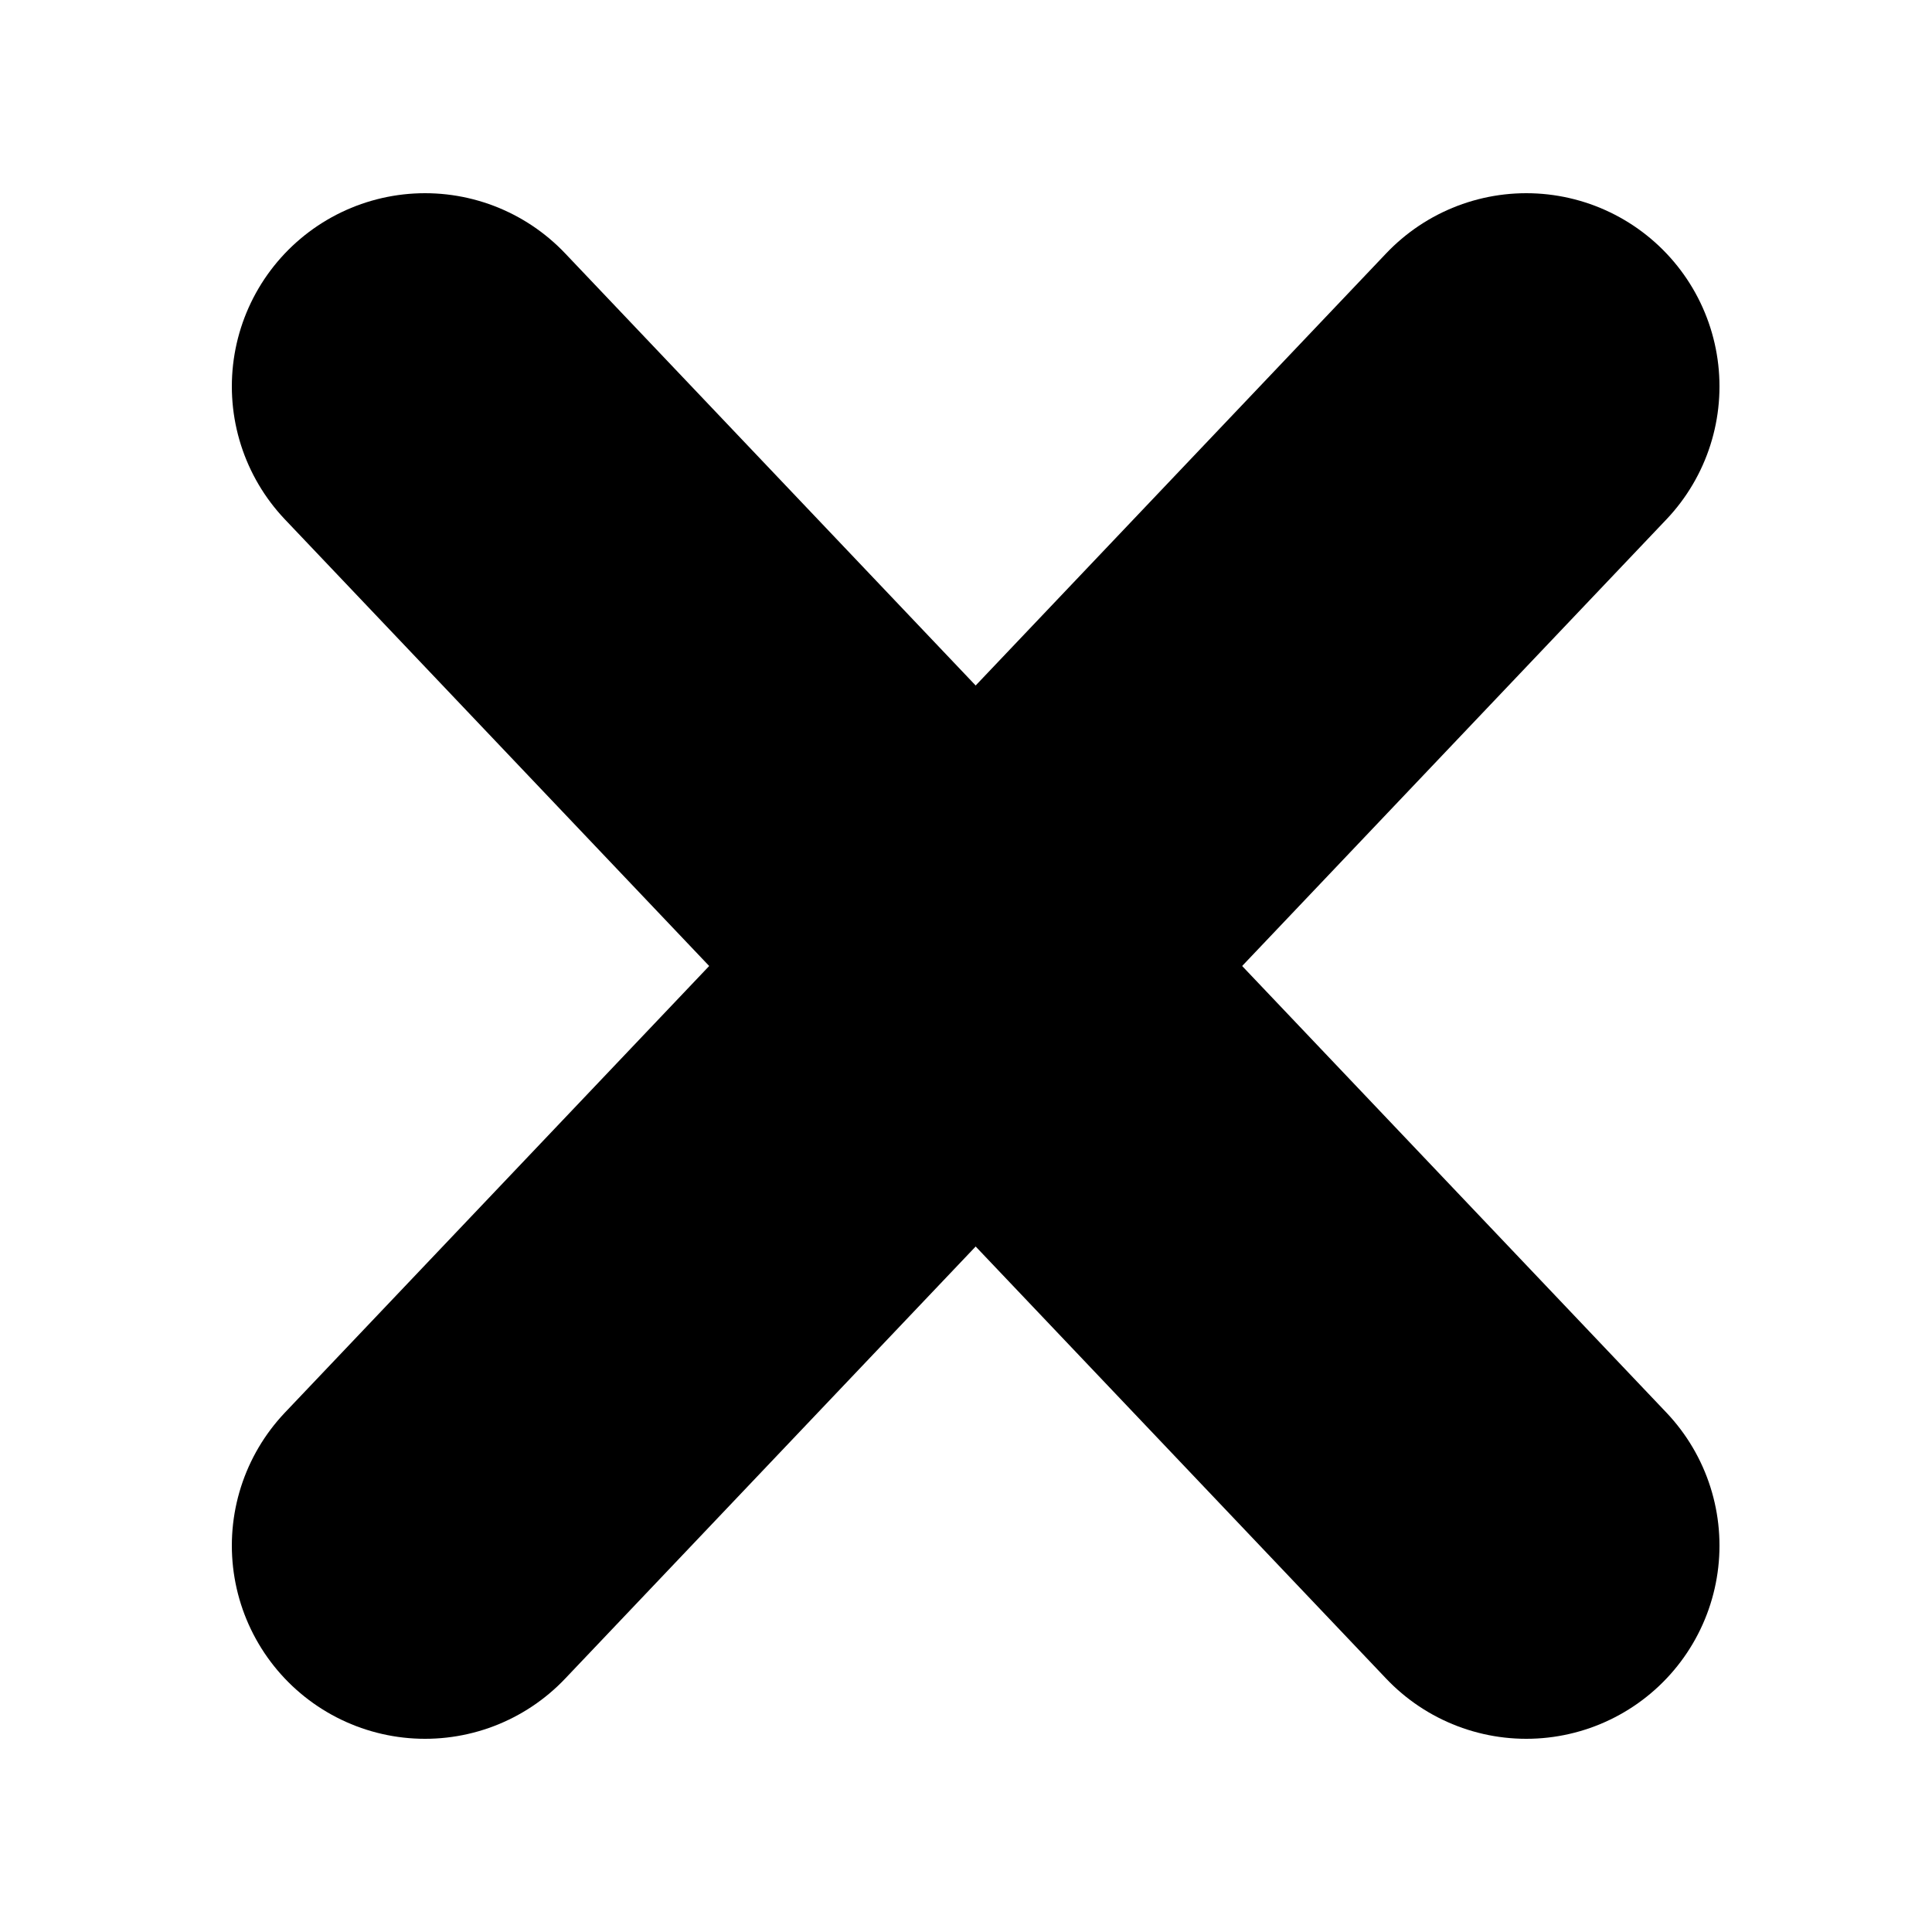 <?xml version="1.0" encoding="utf-8"?>
<!-- Generator: Adobe Illustrator 18.1.1, SVG Export Plug-In . SVG Version: 6.00 Build 0)  -->
<!DOCTYPE svg PUBLIC "-//W3C//DTD SVG 1.1//EN" "http://www.w3.org/Graphics/SVG/1.1/DTD/svg11.dtd">
<svg version="1.1" id="Layer_1" xmlns="http://www.w3.org/2000/svg" xmlns:xlink="http://www.w3.org/1999/xlink" x="0px" y="0px"
	 viewBox="0 0 10 10" enable-background="new 0 0 10 10" xml:space="preserve">
<g>
	
		<line fill="none" stroke="#000000" stroke-width="2" stroke-linecap="round" stroke-miterlimit="10" x1="2.2" y1="2" x2="7.9" y2="8"/>
	
		<line fill="none" stroke="#000000" stroke-width="2" stroke-linecap="round" stroke-miterlimit="10" x1="7.9" y1="2" x2="2.2" y2="8"/>
</g>
</svg>
